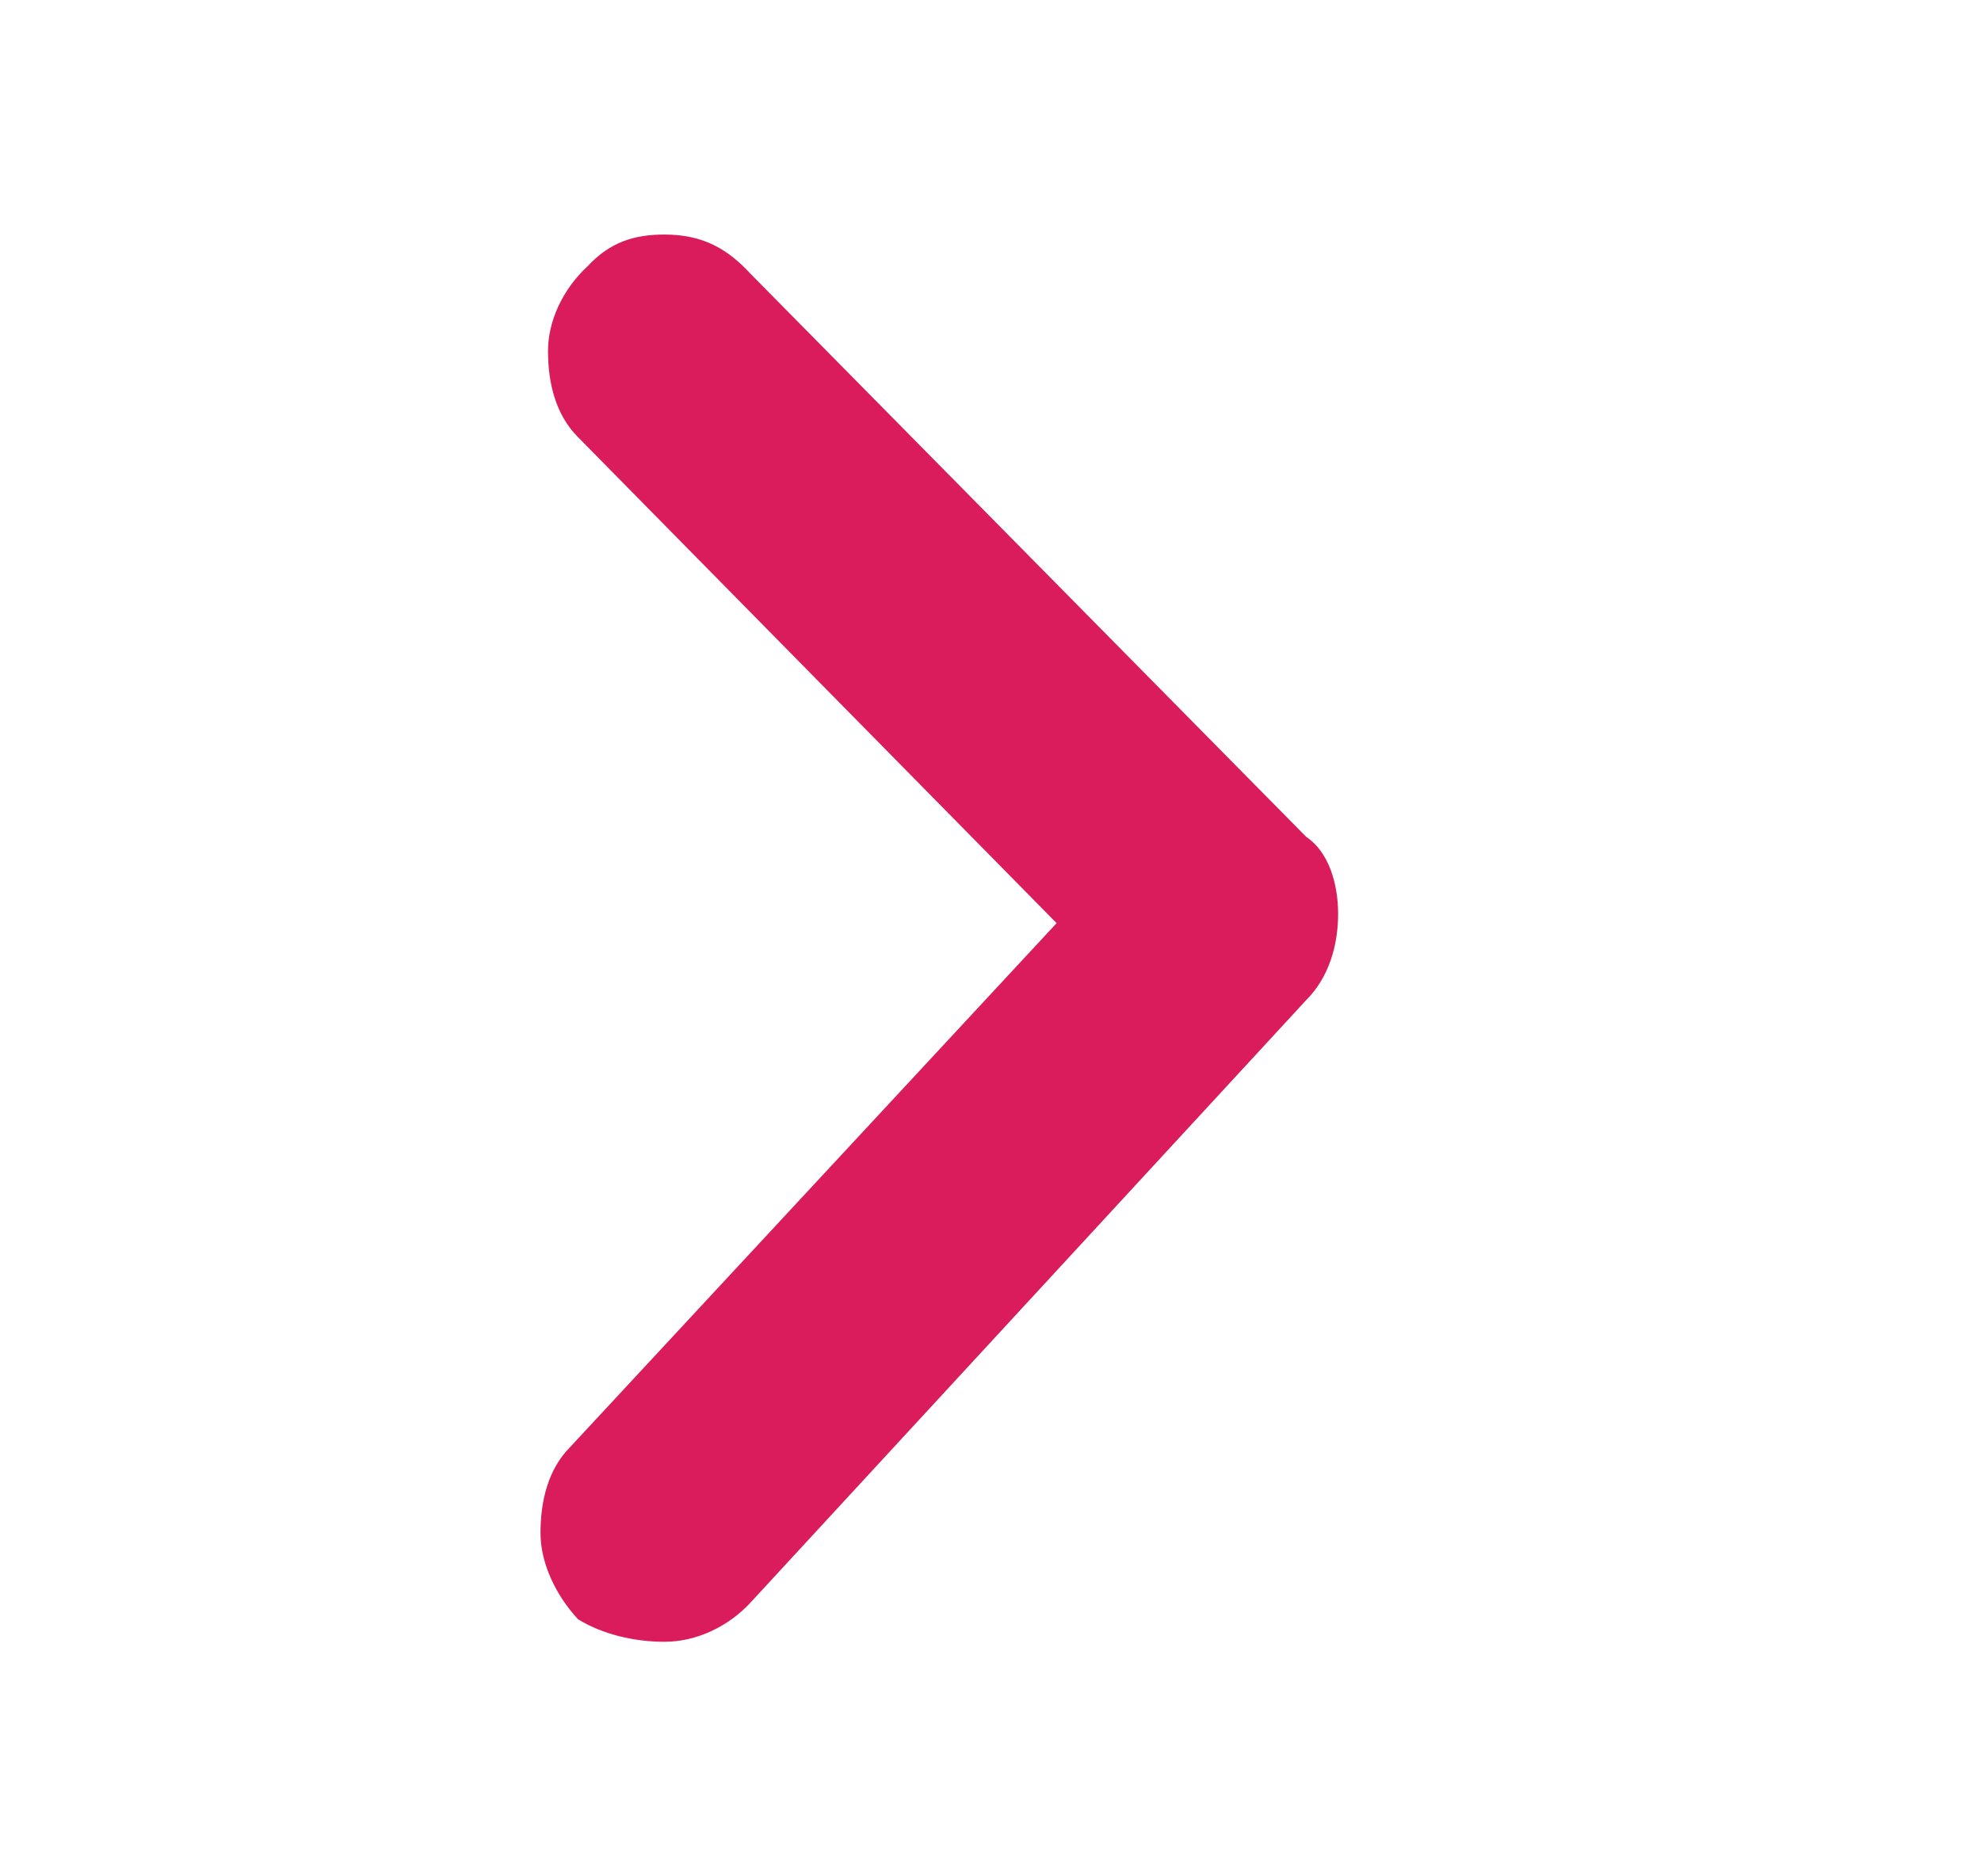 <svg width="38" height="36" viewBox="0 0 38 36" fill="none" xmlns="http://www.w3.org/2000/svg">
<path d="M25.056 19.188C25.488 18.756 25.668 18.144 25.668 17.532C25.668 16.956 25.488 16.344 25.056 16.056L14.4 5.256C13.968 4.788 13.5 4.5 12.744 4.5C12.168 4.5 11.7 4.644 11.268 5.112C10.8 5.544 10.512 6.156 10.512 6.732C10.512 7.344 10.656 7.956 11.088 8.388L20.268 17.712L10.944 27.756C10.512 28.188 10.368 28.8 10.368 29.412C10.368 29.988 10.656 30.6 11.088 31.068C11.556 31.356 12.168 31.5 12.744 31.5C13.356 31.5 13.968 31.212 14.4 30.744L25.056 19.188Z" fill="#DA1C5C"/>
</svg>
